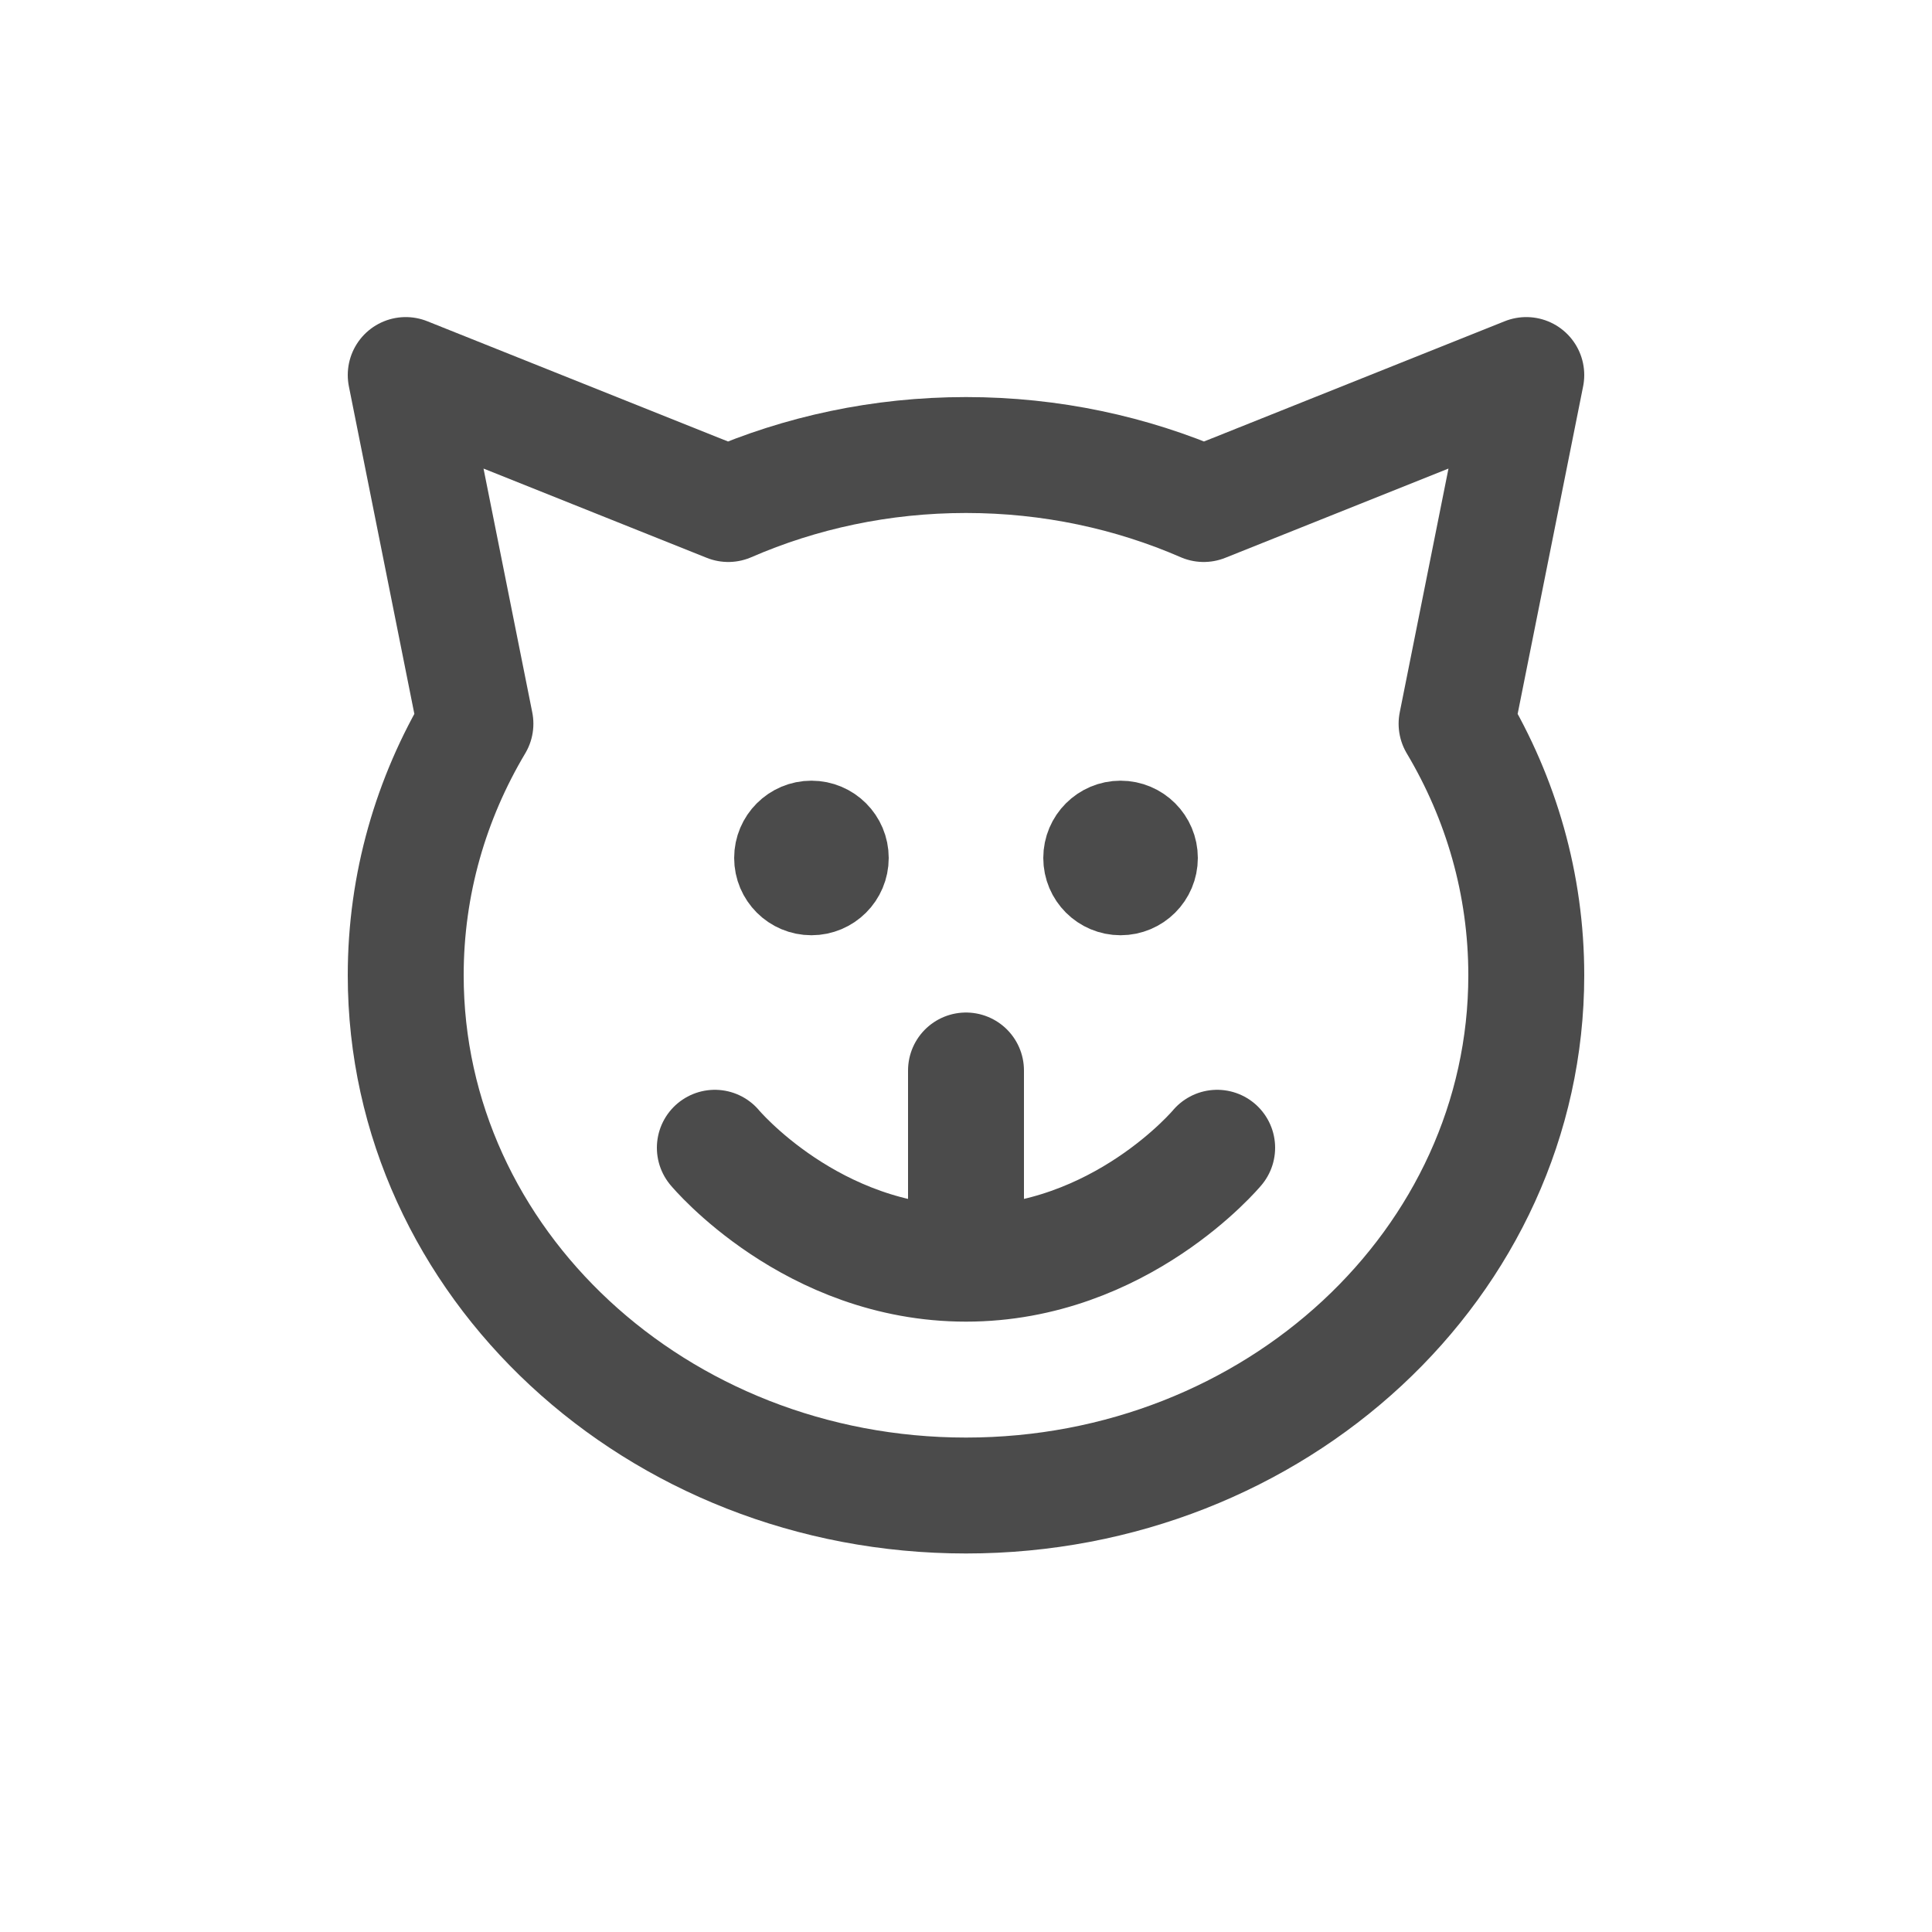 <svg width="25" height="25" viewBox="0 0 25 25" fill="none" xmlns="http://www.w3.org/2000/svg">
<g id="Icons/Categories">
<path id="Vector" d="M12.5 13.852V16.352M12.5 16.352C10.5 16.352 9.25 14.852 9.25 14.852M12.5 16.352C14.5 16.352 15.75 14.852 15.75 14.852M6.152 9.365L5.25 4.853L9.424 6.522C10.358 6.116 11.4 5.888 12.5 5.888C13.6 5.888 14.642 6.116 15.576 6.522L19.75 4.853L18.848 9.365C19.423 10.33 19.75 11.44 19.75 12.62C19.75 16.338 16.504 19.352 12.5 19.352C8.496 19.352 5.25 16.338 5.25 12.62C5.25 11.44 5.577 10.33 6.152 9.365Z" stroke="#4B4B4B" stroke-width="1.5" stroke-linecap="round" stroke-linejoin="round"/>
<path id="Vector_2" d="M11 11.102C11 11.379 10.776 11.602 10.5 11.602C10.224 11.602 10 11.379 10 11.102C10 10.826 10.224 10.602 10.5 10.602C10.776 10.602 11 10.826 11 11.102Z" stroke="#4B4B4B" stroke-linecap="round" stroke-linejoin="round"/>
<path id="Vector_3" d="M15 11.102C15 11.379 14.776 11.602 14.5 11.602C14.224 11.602 14 11.379 14 11.102C14 10.826 14.224 10.602 14.5 10.602C14.776 10.602 15 10.826 15 11.102Z" stroke="#4B4B4B" stroke-linecap="round" stroke-linejoin="round"/>
</g>
</svg>
